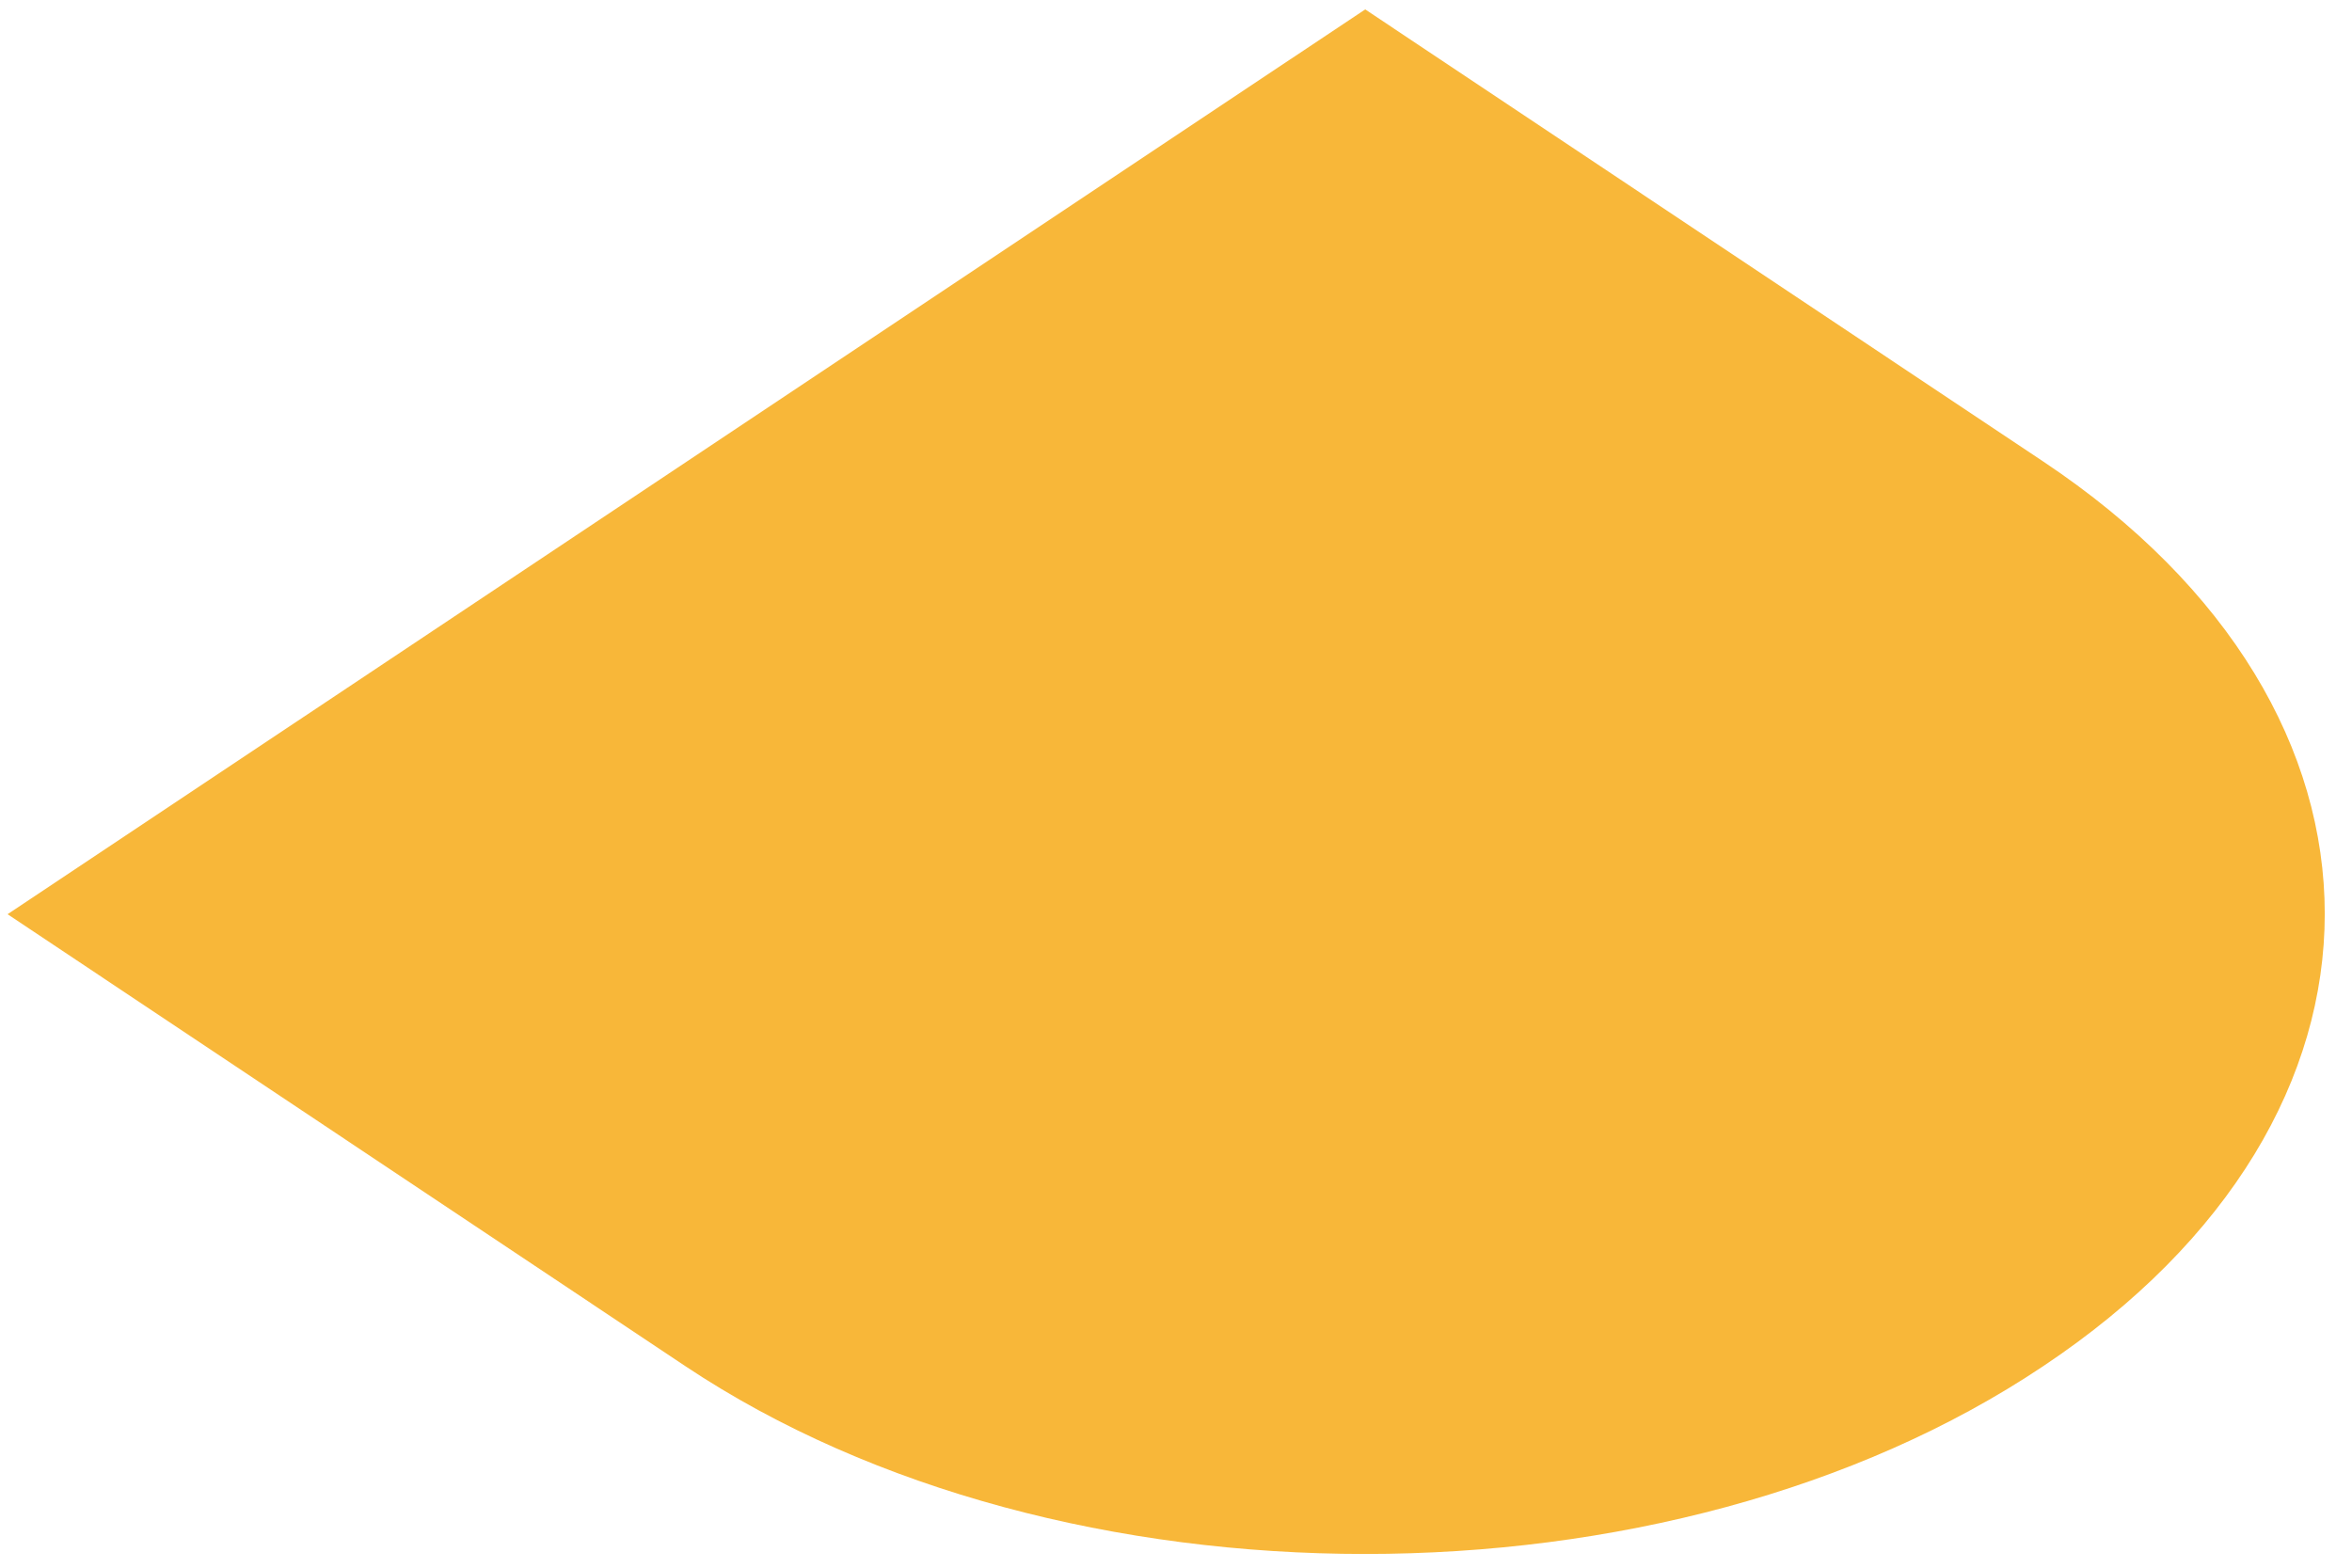 ﻿<?xml version="1.0" encoding="utf-8"?>
<svg version="1.1" xmlns:xlink="http://www.w3.org/1999/xlink" width="9px" height="6px" xmlns="http://www.w3.org/2000/svg">
  <g transform="matrix(1 0 0 1 -225 -197 )">
    <path d="M 7.818 5.229  C 6.388 6.187  4.06 6.187  2.623 5.229  L 0.029 3.499  L 5.224 0.036  L 7.818 1.766  C 9.255 2.724  9.255 4.271  7.818 5.229  Z " fill-rule="nonzero" fill="#f8b739" stroke="none" transform="matrix(1 0 0 1 225 197 )" />
  </g>
</svg>